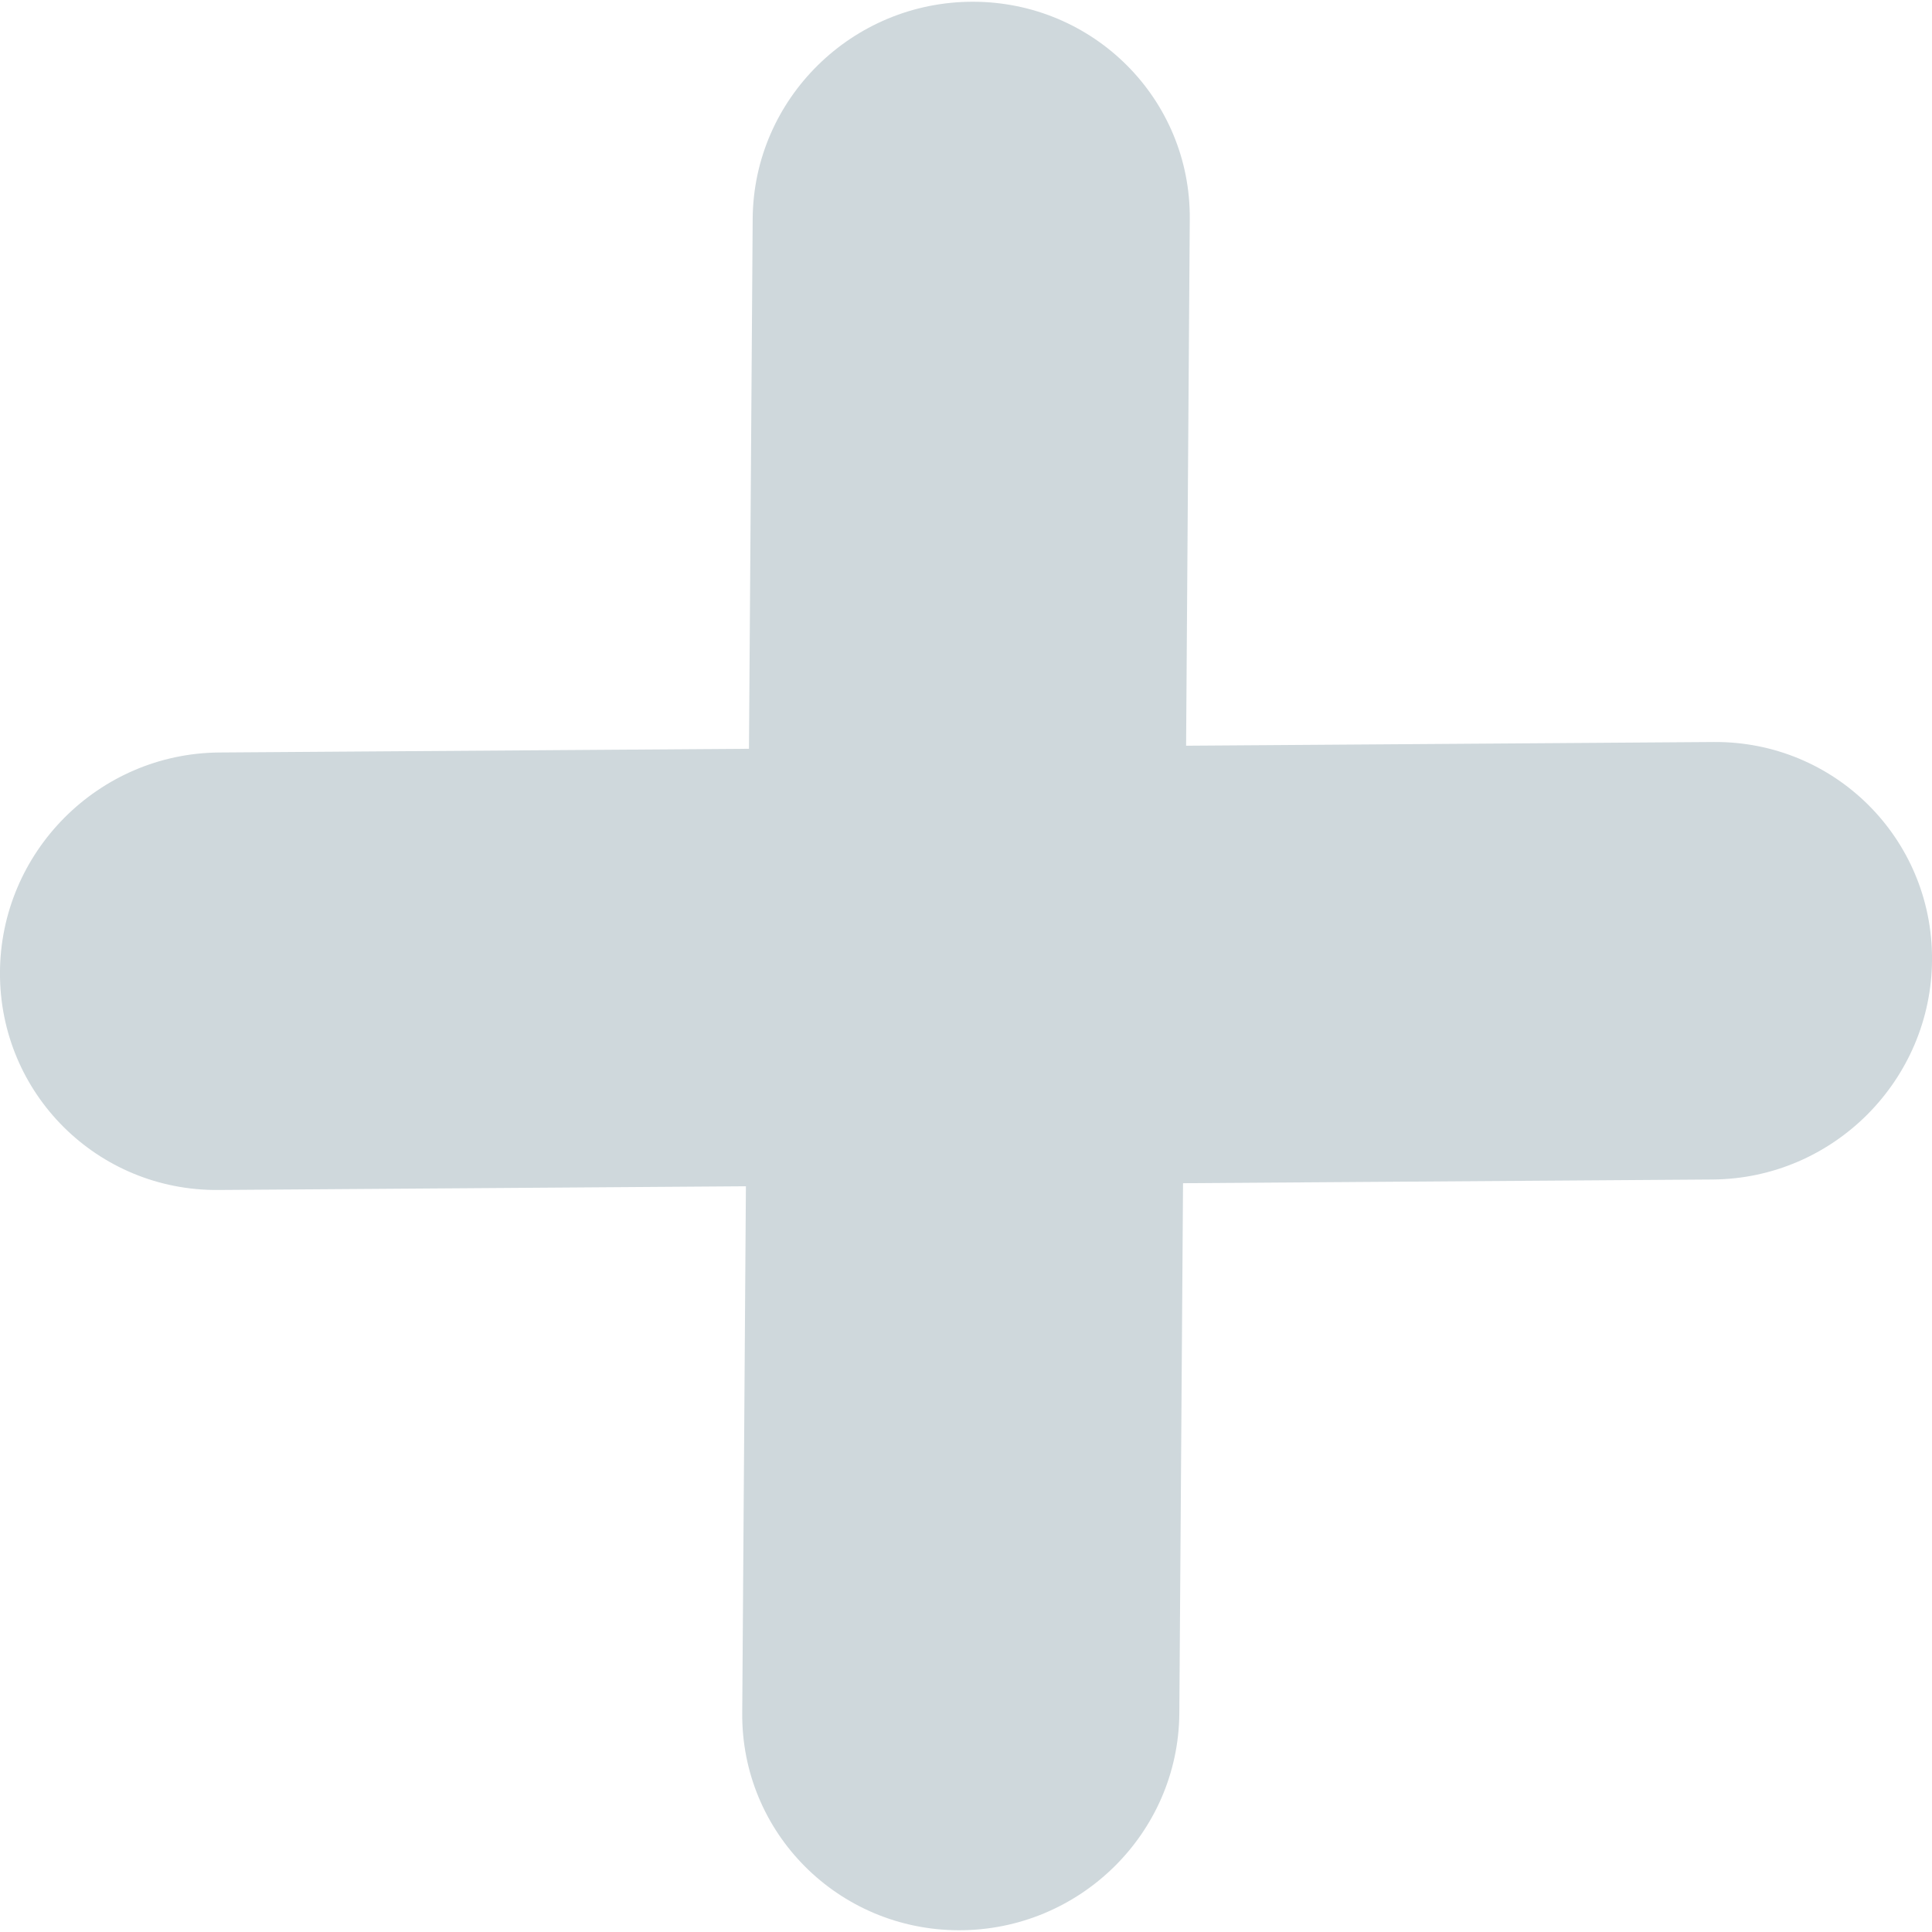 <?xml version="1.0" encoding="UTF-8"?>
<!DOCTYPE svg PUBLIC "-//W3C//DTD SVG 1.1//EN" "http://www.w3.org/Graphics/SVG/1.1/DTD/svg11.dtd">
<!-- Creator: CorelDRAW -->
<svg xmlns="http://www.w3.org/2000/svg" xml:space="preserve" width="64px" height="64px" style="shape-rendering:geometricPrecision; text-rendering:geometricPrecision; image-rendering:optimizeQuality; fill-rule:evenodd; clip-rule:evenodd"
viewBox="0 0 640 640"
 xmlns:xlink="http://www.w3.org/1999/xlink">
 <defs>
  <style type="text/css">
   <![CDATA[
    .fil0 {fill:black}
   ]]>
  </style>
 </defs>
 <g id="Layer_x0020_1">
  <path style="fill:#CFD8DC;" class="fil0" d="M567.704 245.802c40.016,-0.307 72.391,31.878 72.308,71.906 -0.094,40.016 -32.611,72.71 -72.627,73.017l-175.49 1.228 -1.228 175.691c-0.331,39.685 -33.012,71.824 -72.993,71.776 -39.993,-0.047 -72.131,-32.28 -71.8,-71.977l1.217 -174.475 -174.793 1.228c-40.016,0.307 -72.391,-31.878 -72.308,-71.906 0.094,-40.016 32.611,-72.71 72.627,-73.017l175.49 -1.228 1.228 -175.691c0.331,-39.685 33.012,-71.824 72.993,-71.776 39.993,0.047 72.131,32.28 71.8,71.977l-1.217 174.475 174.793 -1.228z"/>
 </g>
</svg>
